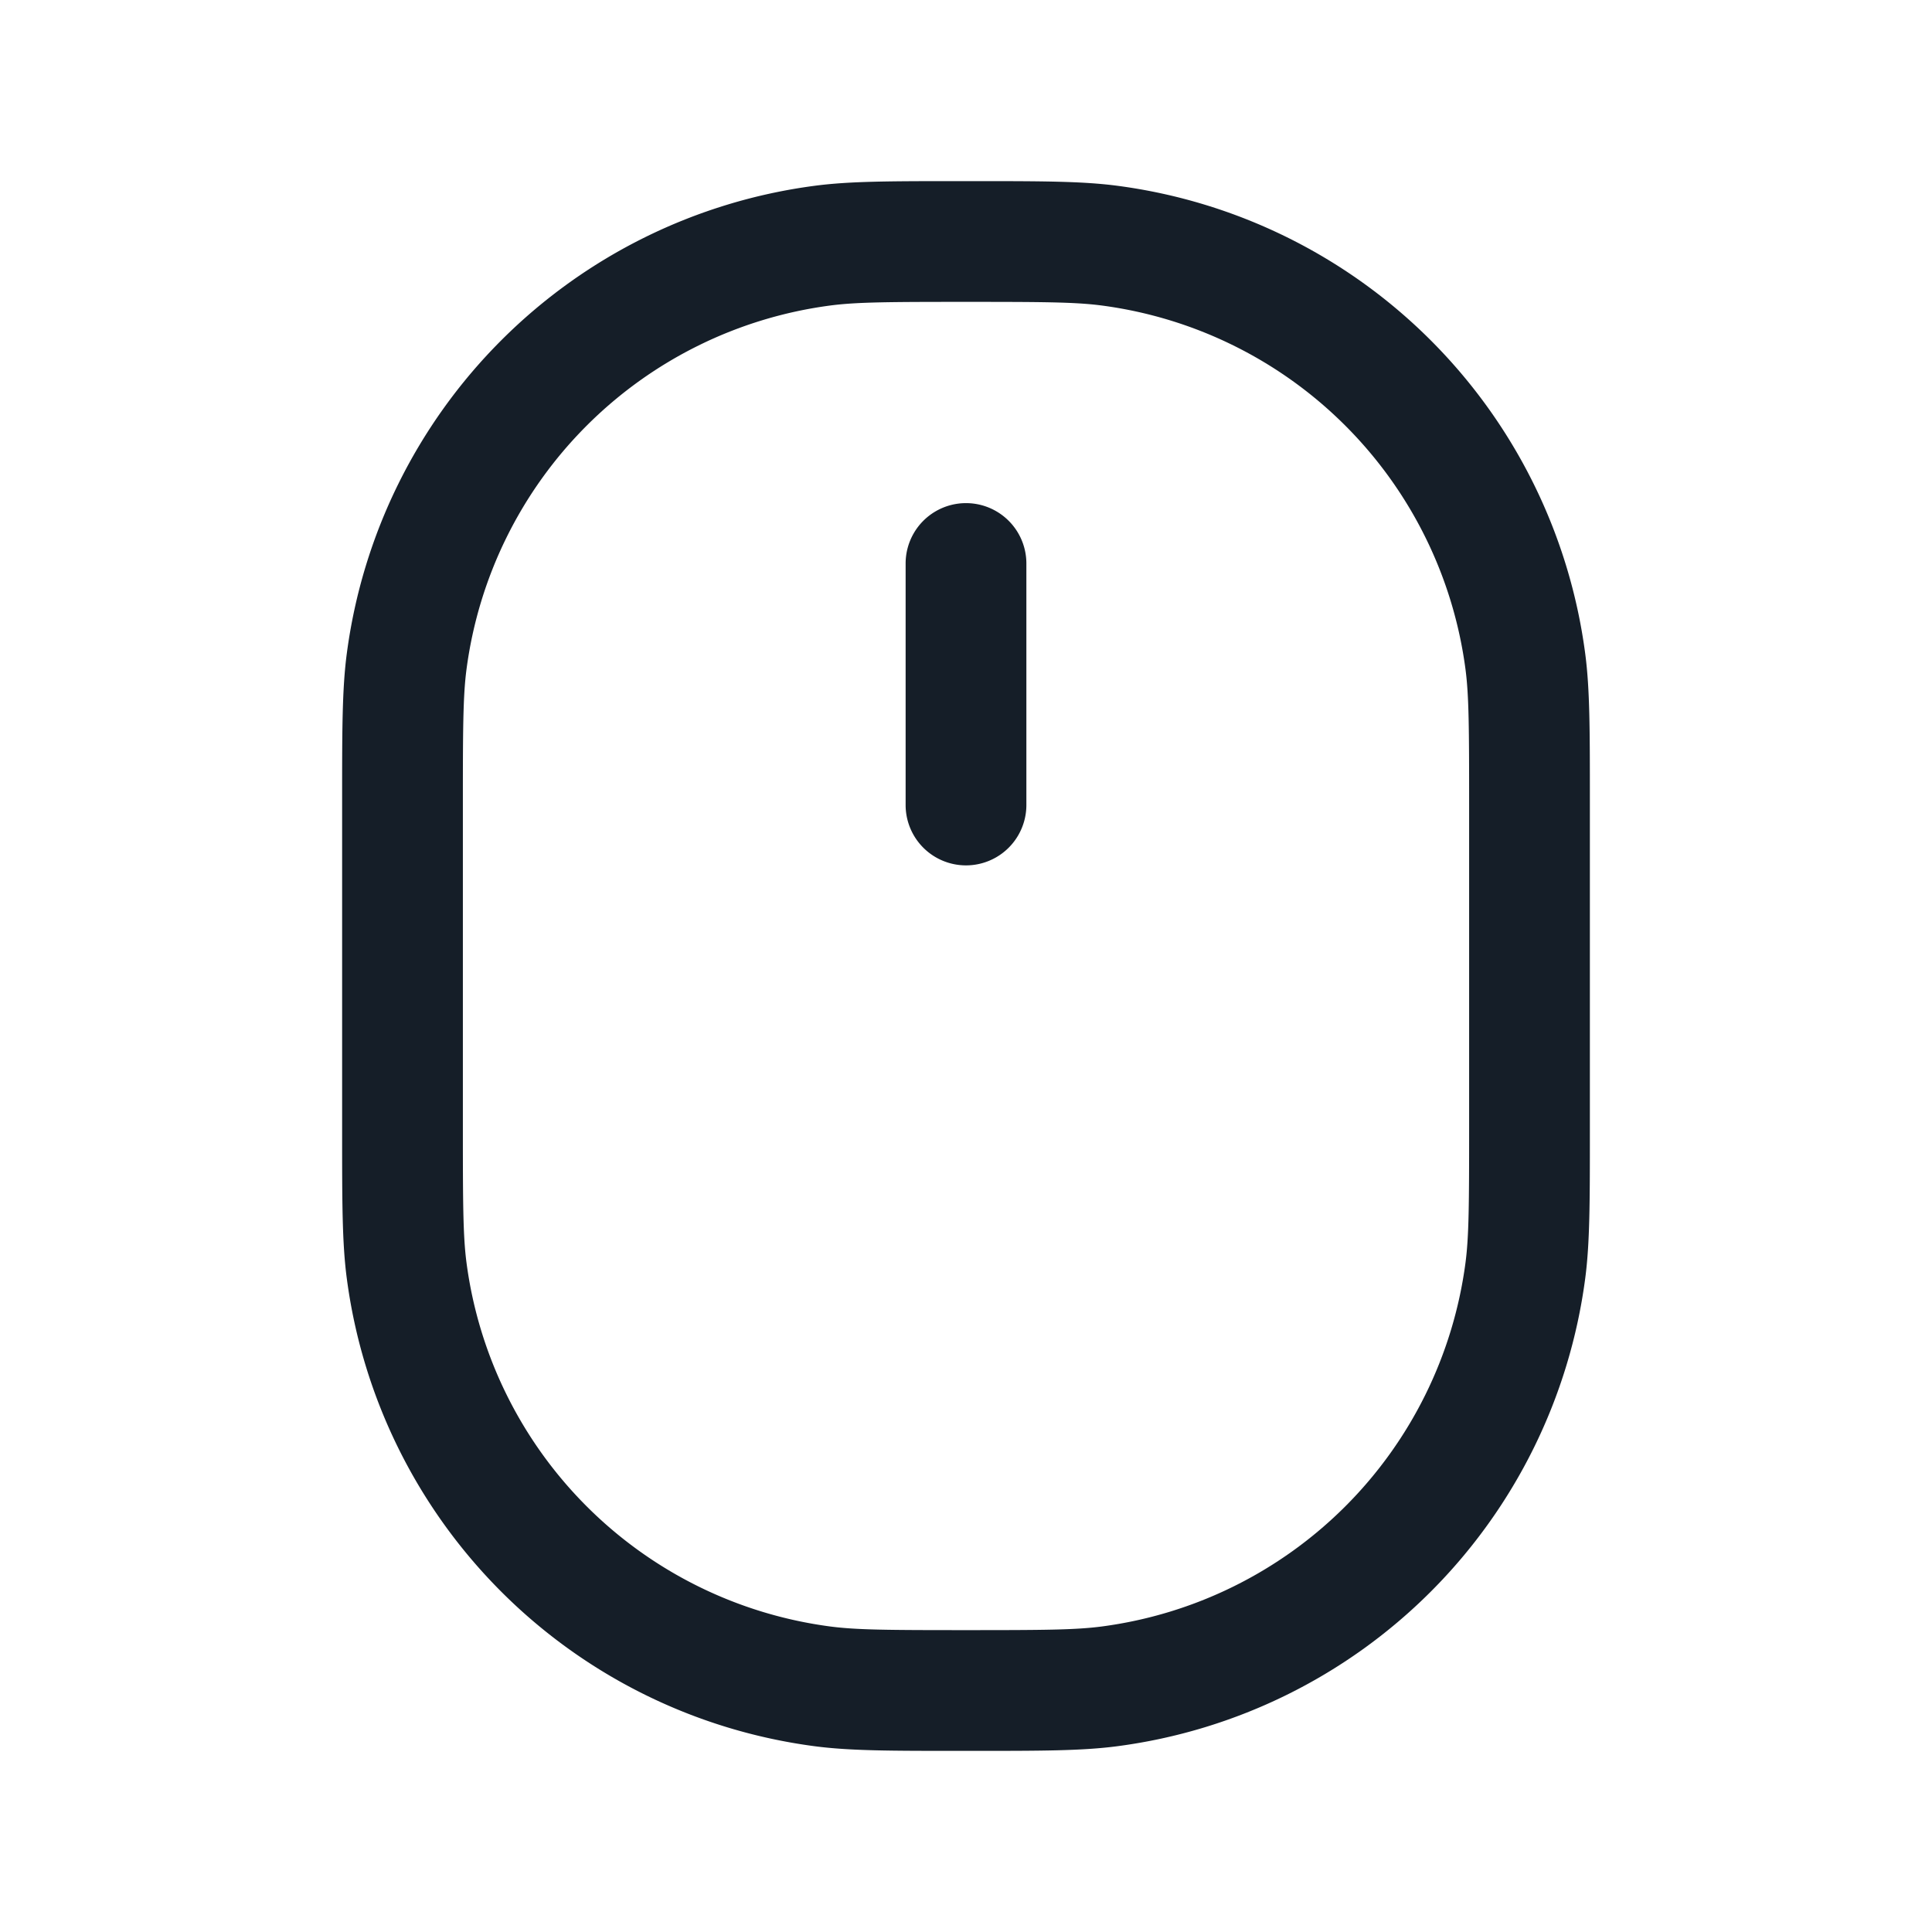 <svg xmlns="http://www.w3.org/2000/svg" viewBox="0 0 24 24"><path fill="#151E28" d="M11.93 2.25h.14c.862 0 1.372 0 1.812.058a6.75 6.75 0 0 1 5.81 5.811c.058.439.058.949.058 1.811v4.14c0 .862 0 1.372-.058 1.812a6.75 6.75 0 0 1-5.811 5.81c-.439.058-.949.058-1.811.058h-.14c-.862 0-1.372 0-1.812-.058a6.75 6.75 0 0 1-5.81-5.811c-.058-.439-.058-.949-.058-1.811V9.929c0-.861 0-1.37.058-1.81a6.75 6.75 0 0 1 5.811-5.811c.439-.058.949-.058 1.811-.058Zm-1.615 1.545a5.25 5.25 0 0 0-4.52 4.52c-.043.329-.045.732-.045 1.685v4c0 .953.002 1.356.045 1.685a5.25 5.25 0 0 0 4.52 4.52c.329.043.732.045 1.685.045.953 0 1.356-.002 1.685-.045a5.25 5.25 0 0 0 4.52-4.52c.043-.329.045-.732.045-1.685v-4c0-.953-.002-1.356-.045-1.685a5.25 5.25 0 0 0-4.52-4.52c-.329-.043-.732-.045-1.685-.045-.953 0-1.356.002-1.685.045ZM12.75 7v3a.75.75 0 0 1-1.5 0V7a.75.75 0 0 1 1.5 0Z"/></svg>